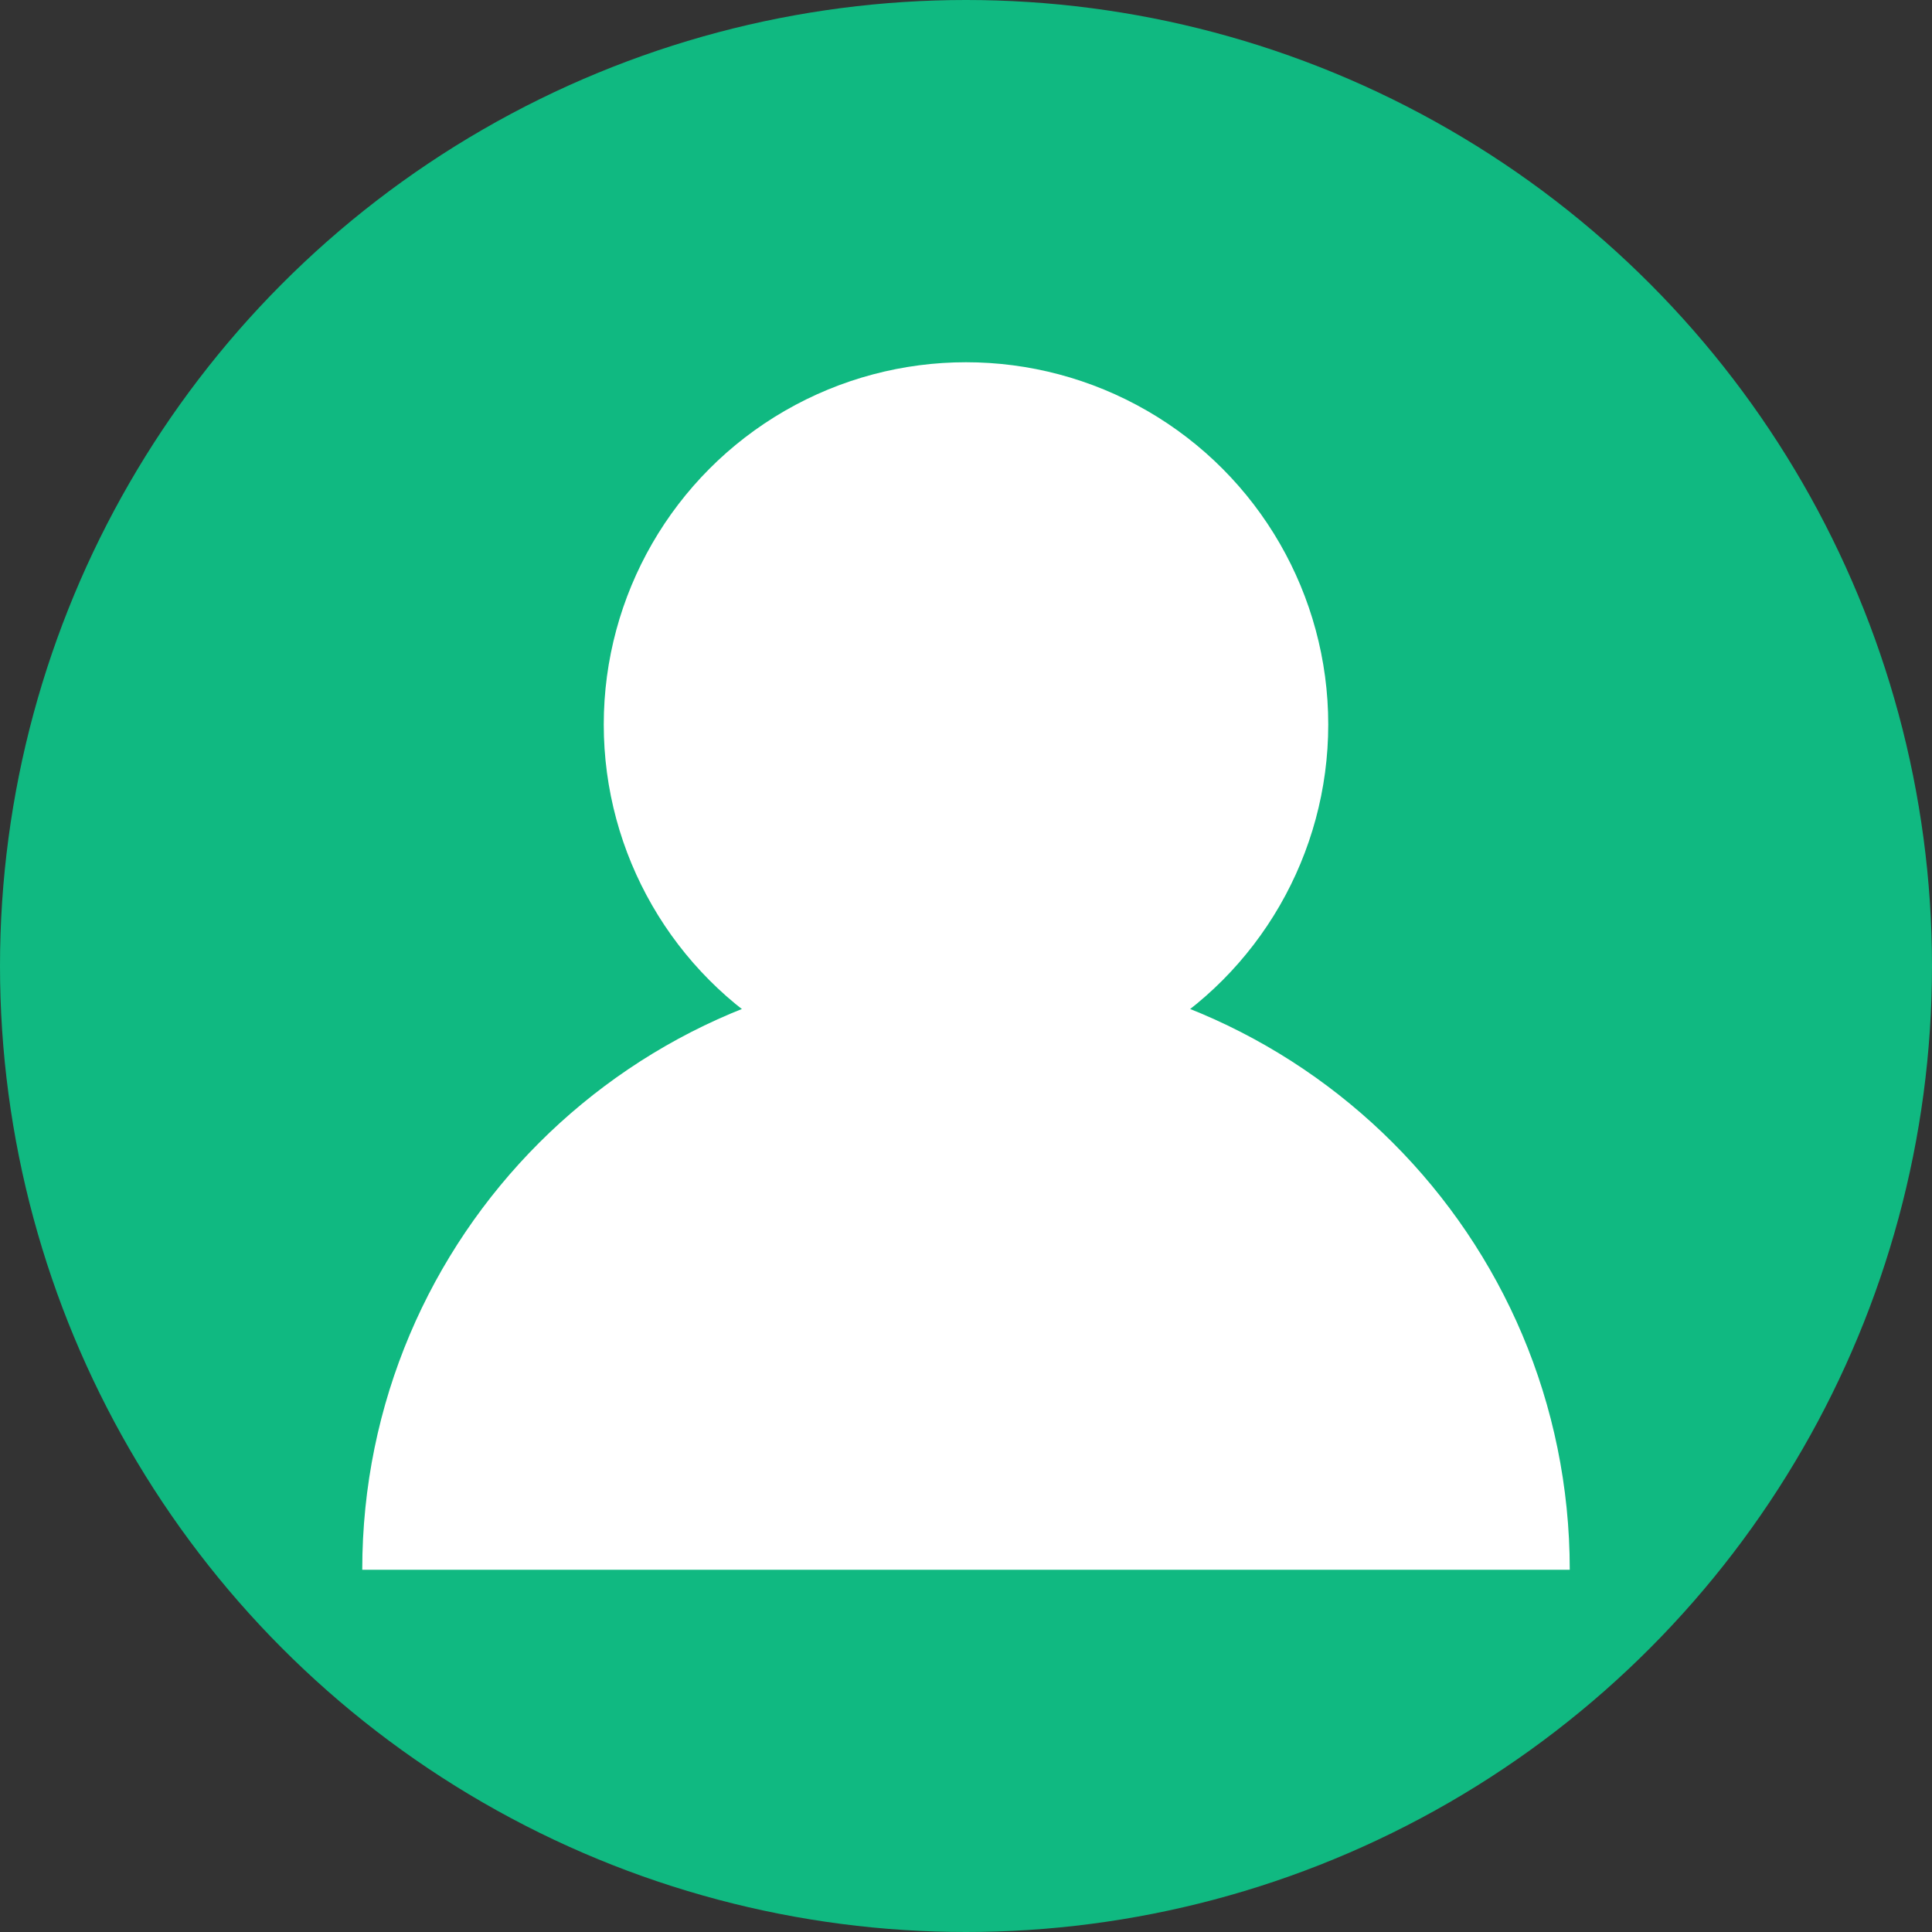 <svg width="32" height="32" viewBox="0 0 32 32" fill="none" xmlns="http://www.w3.org/2000/svg">
  <rect x="0" y="0" width="32" height="32" fill="#333333" stroke="none"/>
  <circle cx="16" cy="16" r="16" fill="#10B981"/>
  <circle cx="16" cy="12" r="6" fill="white"/>
  <path d="M6 26C6 20.477 10.477 16 16 16C21.523 16 26 20.477 26 26" fill="white"/>
</svg> 